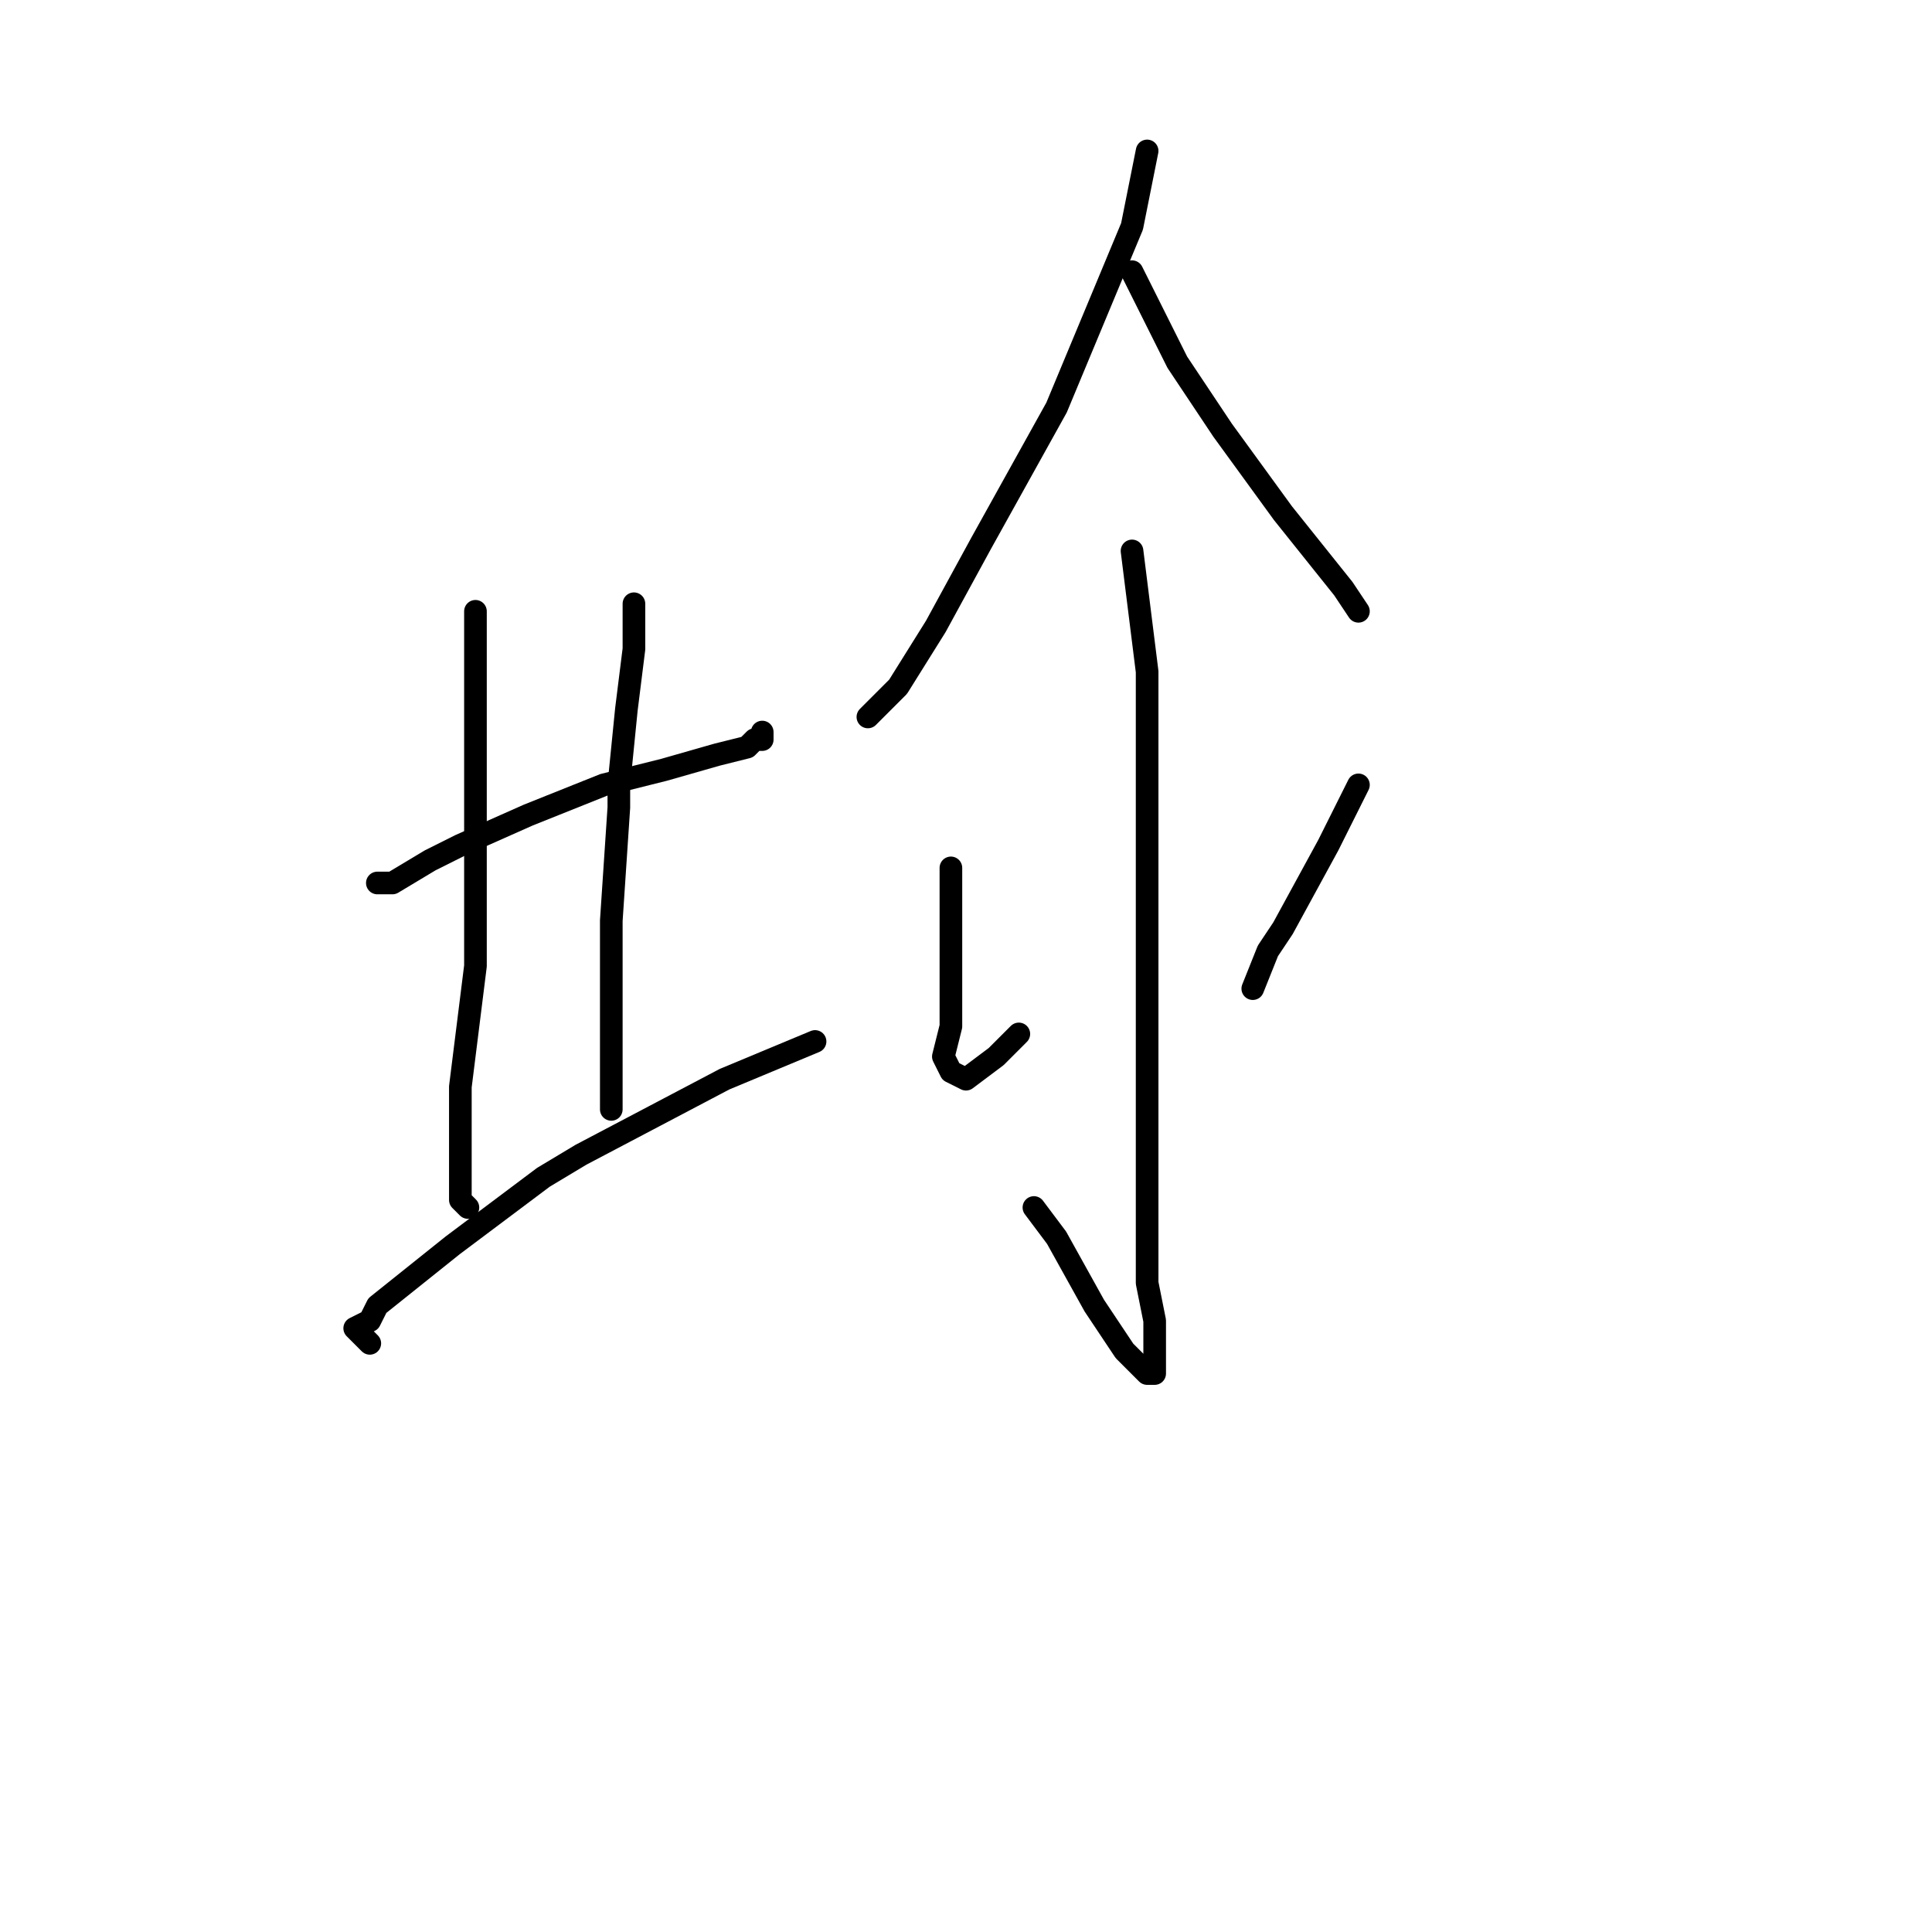 <?xml version="1.0" standalone="no"?>
    <svg width="256" height="256" xmlns="http://www.w3.org/2000/svg" version="1.1">
    <polyline stroke="black" stroke-width="3" stroke-linecap="round" fill="transparent" stroke-linejoin="round" points="63 81 63 83 63 85 63 87 63 88 63 95 63 109 63 128 61 144 61 154 61 159 62 160 62 160 " />
        <polyline stroke="black" stroke-width="3" stroke-linecap="round" fill="transparent" stroke-linejoin="round" points="50 117 51 117 52 117 57 114 61 112 70 108 80 104 88 102 95 100 99 99 100 98 101 98 101 97 101 97 " />
        <polyline stroke="black" stroke-width="3" stroke-linecap="round" fill="transparent" stroke-linejoin="round" points="84 80 84 83 84 86 83 94 82 104 82 107 81 122 81 134 81 142 81 146 81 147 81 147 " />
        <polyline stroke="black" stroke-width="3" stroke-linecap="round" fill="transparent" stroke-linejoin="round" points="49 178 48 177 47 176 49 175 50 173 60 165 72 156 77 153 96 143 108 138 108 138 " />
        <polyline stroke="black" stroke-width="3" stroke-linecap="round" fill="transparent" stroke-linejoin="round" points="152 20 151 25 150 30 145 42 140 54 130 72 124 83 119 91 115 95 115 95 " />
        <polyline stroke="black" stroke-width="3" stroke-linecap="round" fill="transparent" stroke-linejoin="round" points="150 36 151 38 152 40 154 44 156 48 162 57 170 68 178 78 180 81 180 81 " />
        <polyline stroke="black" stroke-width="3" stroke-linecap="round" fill="transparent" stroke-linejoin="round" points="150 73 151 81 152 89 152 103 152 112 152 131 152 149 152 161 152 170 153 175 153 179 153 181 153 182 152 182 149 179 145 173 140 164 137 160 137 160 " />
        <polyline stroke="black" stroke-width="3" stroke-linecap="round" fill="transparent" stroke-linejoin="round" points="126 115 126 116 126 117 126 122 126 129 126 136 125 140 126 142 128 143 132 140 135 137 135 137 " />
        <polyline stroke="black" stroke-width="3" stroke-linecap="round" fill="transparent" stroke-linejoin="round" points="180 104 178 108 176 112 170 123 168 126 166 131 166 131 " />
        </svg>